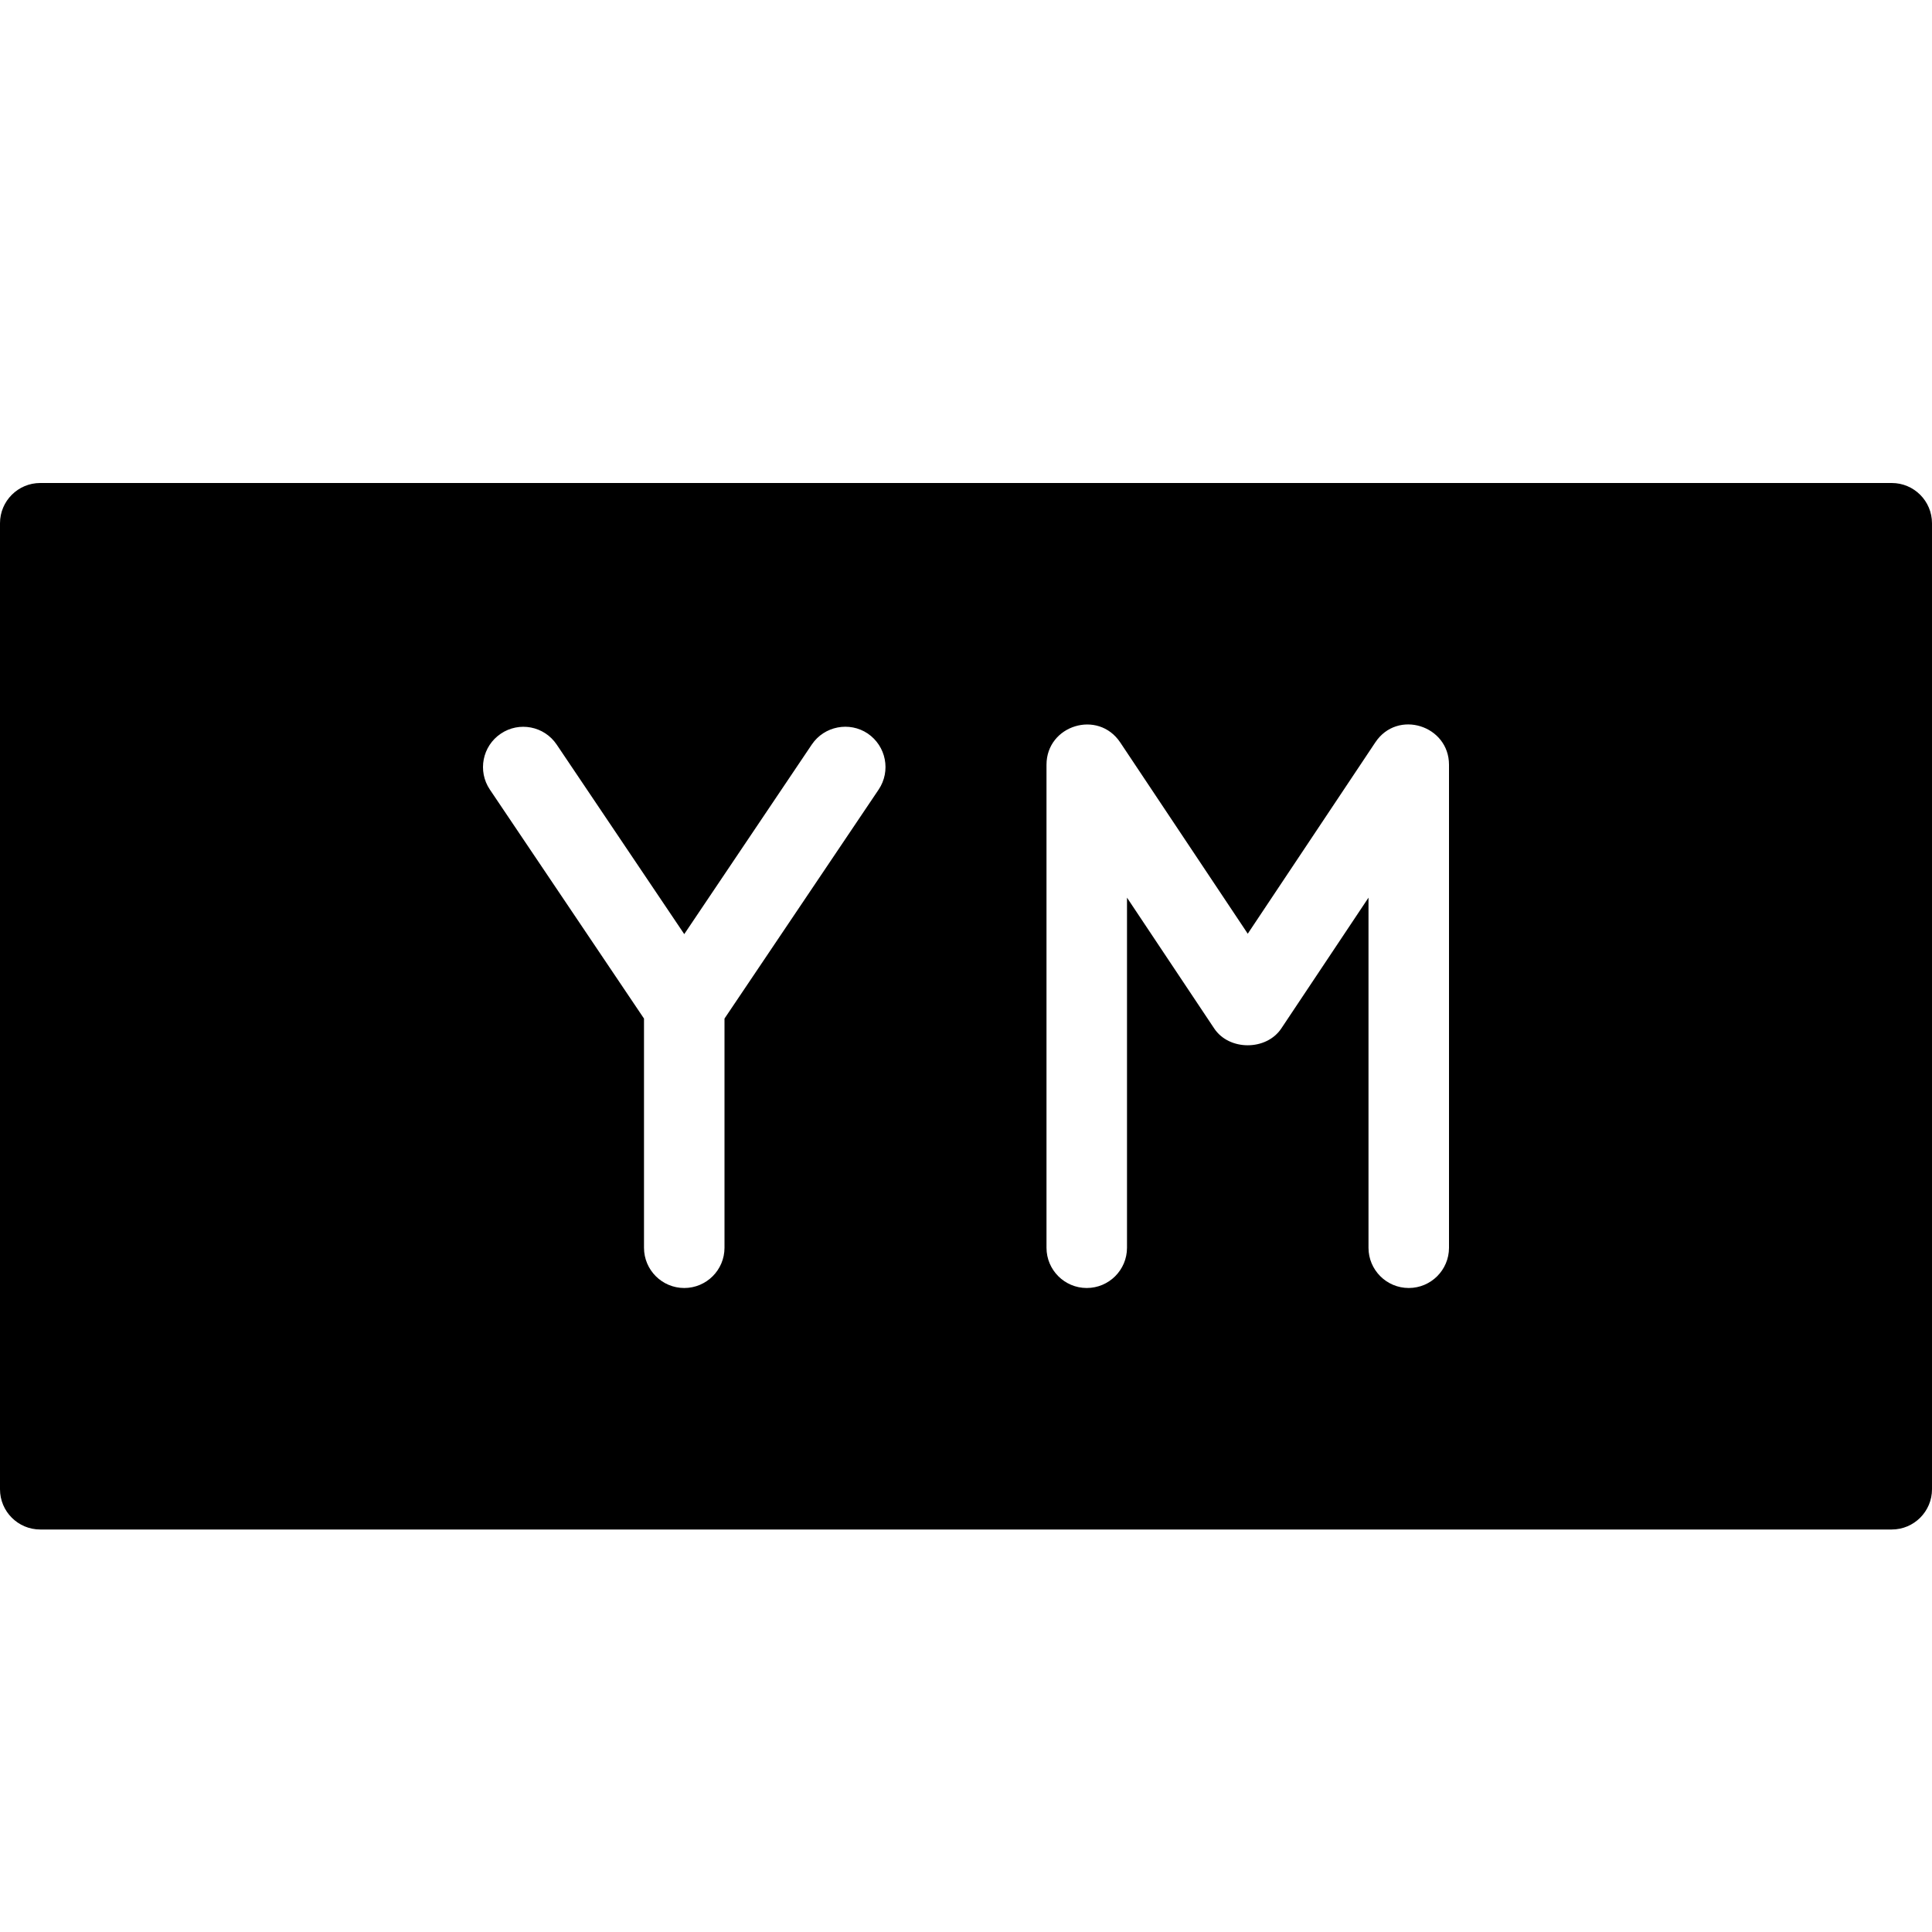 <?xml version="1.0" encoding="utf-8"?>
<!-- Generator: Adobe Illustrator 19.2.1, SVG Export Plug-In . SVG Version: 6.00 Build 0)  -->
<svg version="1.1" xmlns="http://www.w3.org/2000/svg" xmlns:xlink="http://www.w3.org/1999/xlink" x="0px" y="0px" width="24px"
	 height="24px" viewBox="0 0 24 24" enable-background="new 0 0 24 24" xml:space="preserve">
<g id="Filled_Icons">
	<path d="M23.5,6h-23C0.224,6,0,6.224,0,6.5v12C0,18.776,0.224,19,0.5,19h23c0.276,0,0.5-0.224,0.5-0.5v-12
		C24,6.224,23.776,6,23.5,6z M10.915,9.808L9,12.653V15.5C9,15.776,8.776,16,8.5,16S8,15.776,8,15.5v-2.847L6.085,9.808
		c-0.154-0.229-0.093-0.54,0.136-0.694C6.448,8.96,6.76,9.019,6.915,9.249L8.5,11.604l1.585-2.356
		c0.155-0.229,0.467-0.288,0.694-0.136C11.008,9.268,11.069,9.578,10.915,9.808z M18,15.5c0,0.276-0.224,0.5-0.5,0.5
		S17,15.776,17,15.5v-4.349l-1.084,1.626c-0.186,0.277-0.647,0.277-0.832,0L14,11.151V15.5c0,0.276-0.224,0.5-0.5,0.5
		S13,15.776,13,15.5v-6c0-0.49,0.64-0.69,0.916-0.277l1.584,2.376l1.584-2.376C17.36,8.807,18,9.012,18,9.5V15.5z"/>
</g>
<g id="Invisible_Shape">
	<rect fill="none" width="24" height="24"/>
</g>
</svg>
